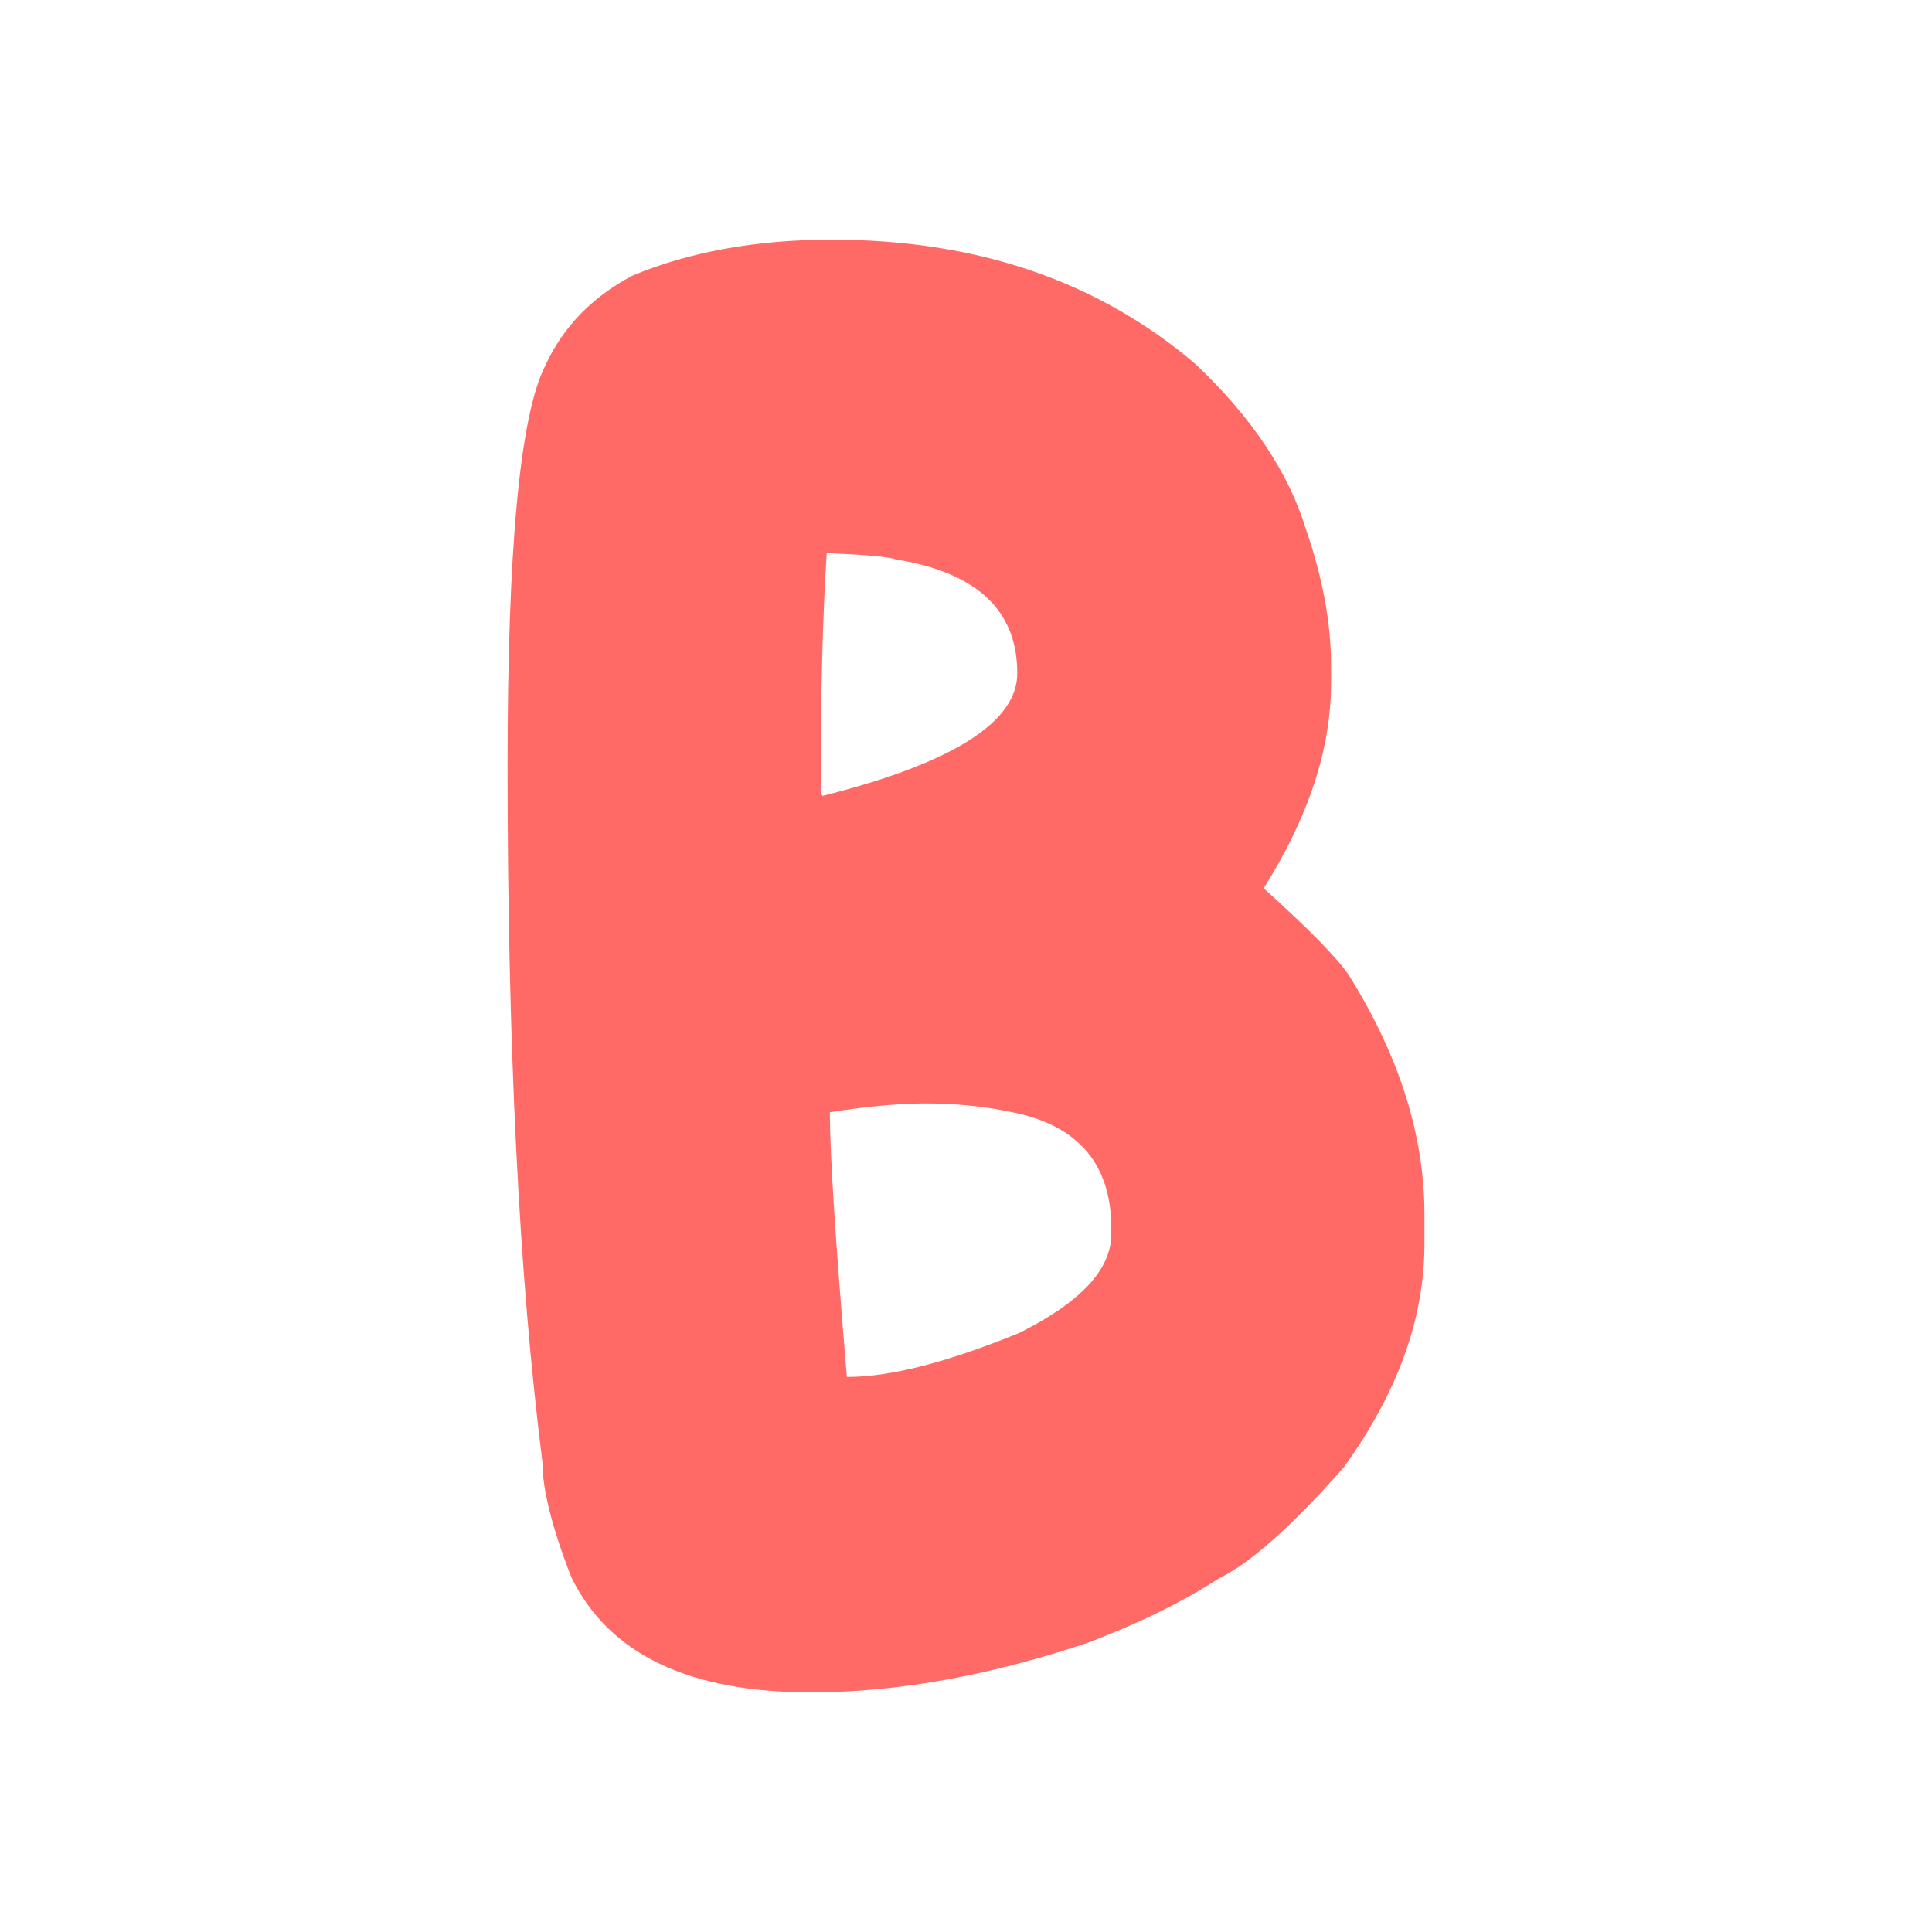 <?xml version="1.0" encoding="UTF-8"?>
<svg xmlns="http://www.w3.org/2000/svg" xmlns:xlink="http://www.w3.org/1999/xlink" width="24px" height="24px" viewBox="0 0 24 24" version="1.1">
<g id="surface1">
<path style=" stroke:none;fill-rule:nonzero;fill:rgb(100%,41.569%,40%);fill-opacity:1;" d="M 10.332 2.977 C 12.137 2.977 13.641 3.492 14.848 4.52 C 15.559 5.191 16.012 5.883 16.223 6.574 C 16.43 7.176 16.535 7.738 16.535 8.262 L 16.535 8.484 C 16.535 9.305 16.254 10.148 15.703 11.027 L 15.703 11.039 C 16.27 11.551 16.621 11.91 16.758 12.117 C 17.387 13.125 17.695 14.113 17.695 15.082 L 17.695 15.449 C 17.695 16.379 17.363 17.301 16.691 18.23 C 16.043 18.965 15.52 19.426 15.145 19.605 C 14.695 19.898 14.16 20.16 13.527 20.402 C 12.309 20.812 11.156 21.023 10.074 21.023 C 8.559 21.023 7.566 20.551 7.098 19.594 C 6.855 18.973 6.738 18.496 6.738 18.16 C 6.445 15.848 6.305 12.965 6.305 9.504 C 6.305 6.82 6.457 5.168 6.773 4.543 C 6.996 4.059 7.355 3.691 7.852 3.426 C 8.559 3.129 9.395 2.977 10.332 2.977 Z M 10.27 6.871 C 10.219 7.66 10.195 8.629 10.195 9.785 L 10.195 9.871 C 10.215 9.871 10.219 9.879 10.219 9.887 C 11.832 9.48 12.637 8.973 12.637 8.363 C 12.637 7.582 12.137 7.113 11.129 6.949 C 11.027 6.914 10.738 6.891 10.27 6.871 Z M 10.309 13.816 L 10.309 13.828 C 10.309 14.332 10.379 15.422 10.52 17.105 L 10.527 17.105 C 11.062 17.105 11.77 16.922 12.66 16.559 C 13.426 16.176 13.805 15.77 13.805 15.328 L 13.805 15.258 C 13.805 14.461 13.395 13.98 12.574 13.816 C 12.207 13.738 11.848 13.707 11.496 13.707 C 11.199 13.707 10.805 13.738 10.309 13.816 Z M 10.309 13.816 "/>
</g>
</svg>
